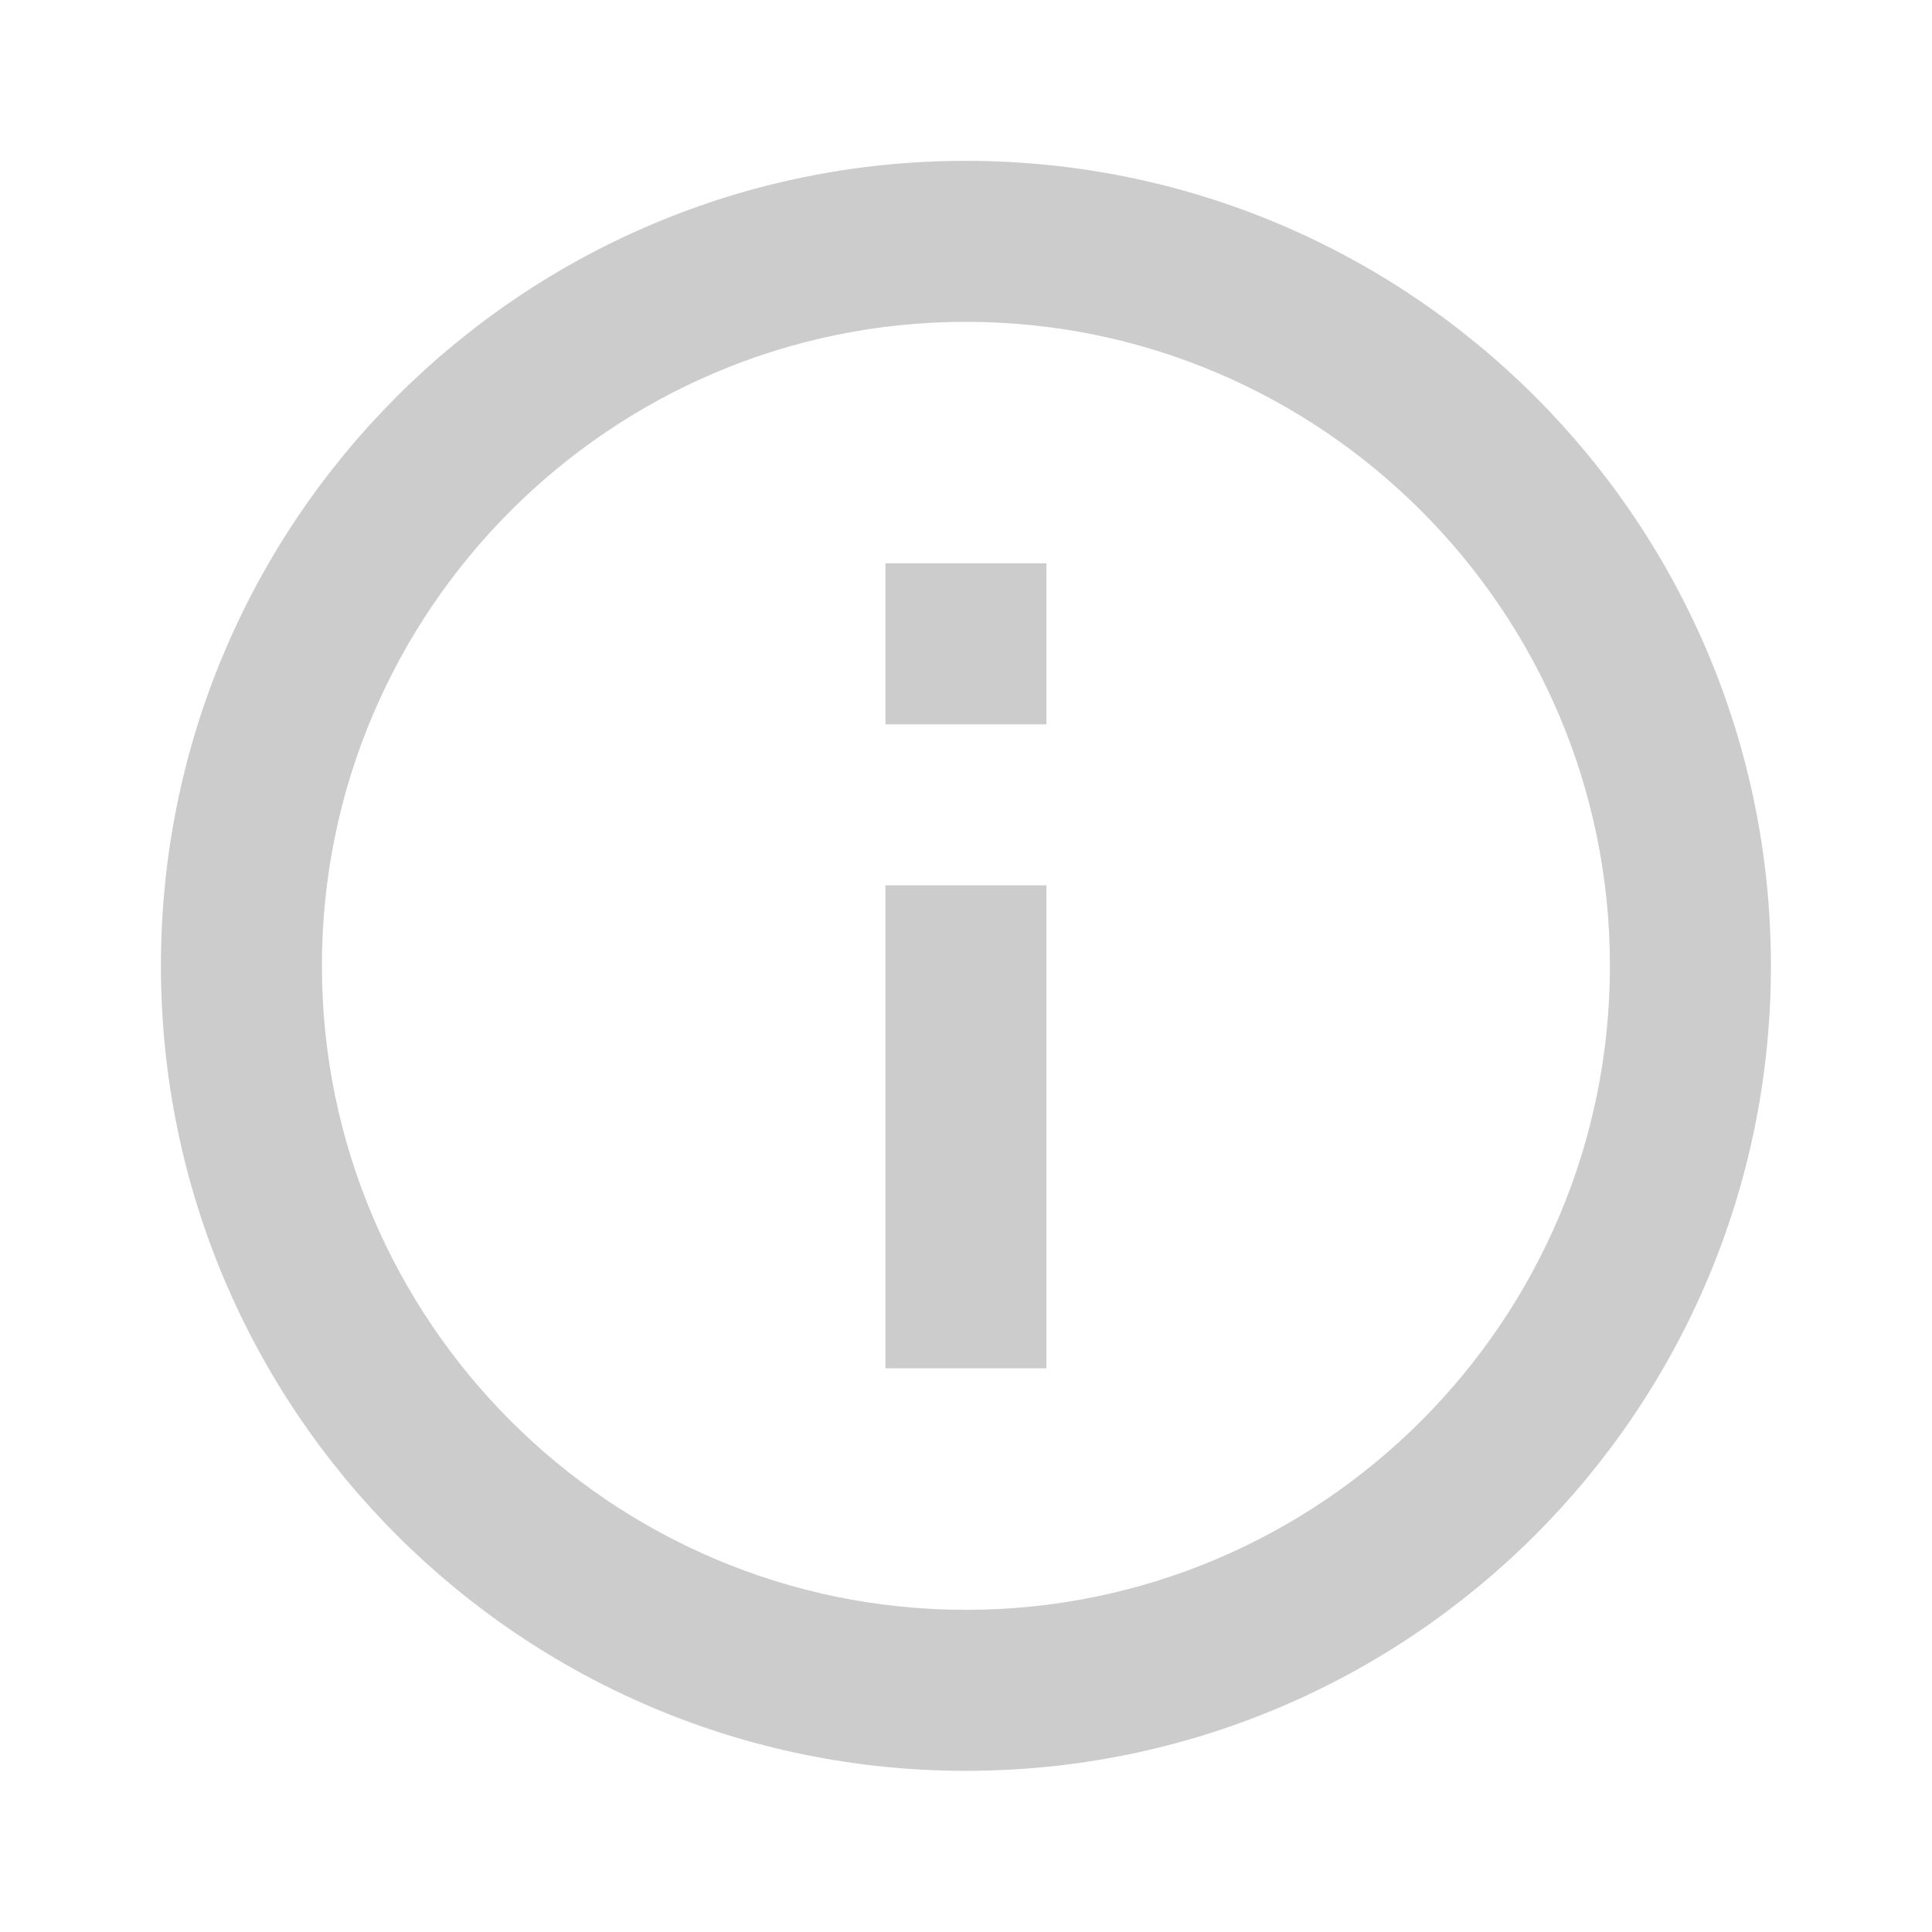<?xml version="1.0" encoding="utf-8"?>
<!DOCTYPE svg PUBLIC "-//W3C//DTD SVG 1.1//EN" "http://www.w3.org/Graphics/SVG/1.1/DTD/svg11.dtd">
<svg xmlns="http://www.w3.org/2000/svg" xmlns:xlink="http://www.w3.org/1999/xlink" version="1.1" baseProfile="full" width="24" height="24" viewBox="0 0 24.00 24.00" enable-background="new 0 0 24.00 24.00" xml:space="preserve">
	<path fill="#CCCCCC" fill-opacity="1" stroke-width="0.2" stroke-linejoin="round" d="M 10.999,8.998L 12.999,8.998L 12.999,6.998L 10.999,6.998M 11.999,19.998C 7.588,19.998 3.999,16.409 3.999,11.998C 3.999,7.587 7.588,3.998 11.999,3.998C 16.41,3.998 19.999,7.587 19.999,11.998C 19.999,16.409 16.41,19.998 11.999,19.998 Z M 11.999,1.998C 6.476,1.998 1.999,6.475 1.999,11.998C 1.999,17.521 6.476,21.998 11.999,21.998C 17.522,21.998 21.999,17.521 21.999,11.998C 21.999,6.475 17.522,1.998 11.999,1.998 Z M 10.999,16.998L 12.999,16.998L 12.999,10.998L 10.999,10.998L 10.999,16.998 Z "/>
</svg>

